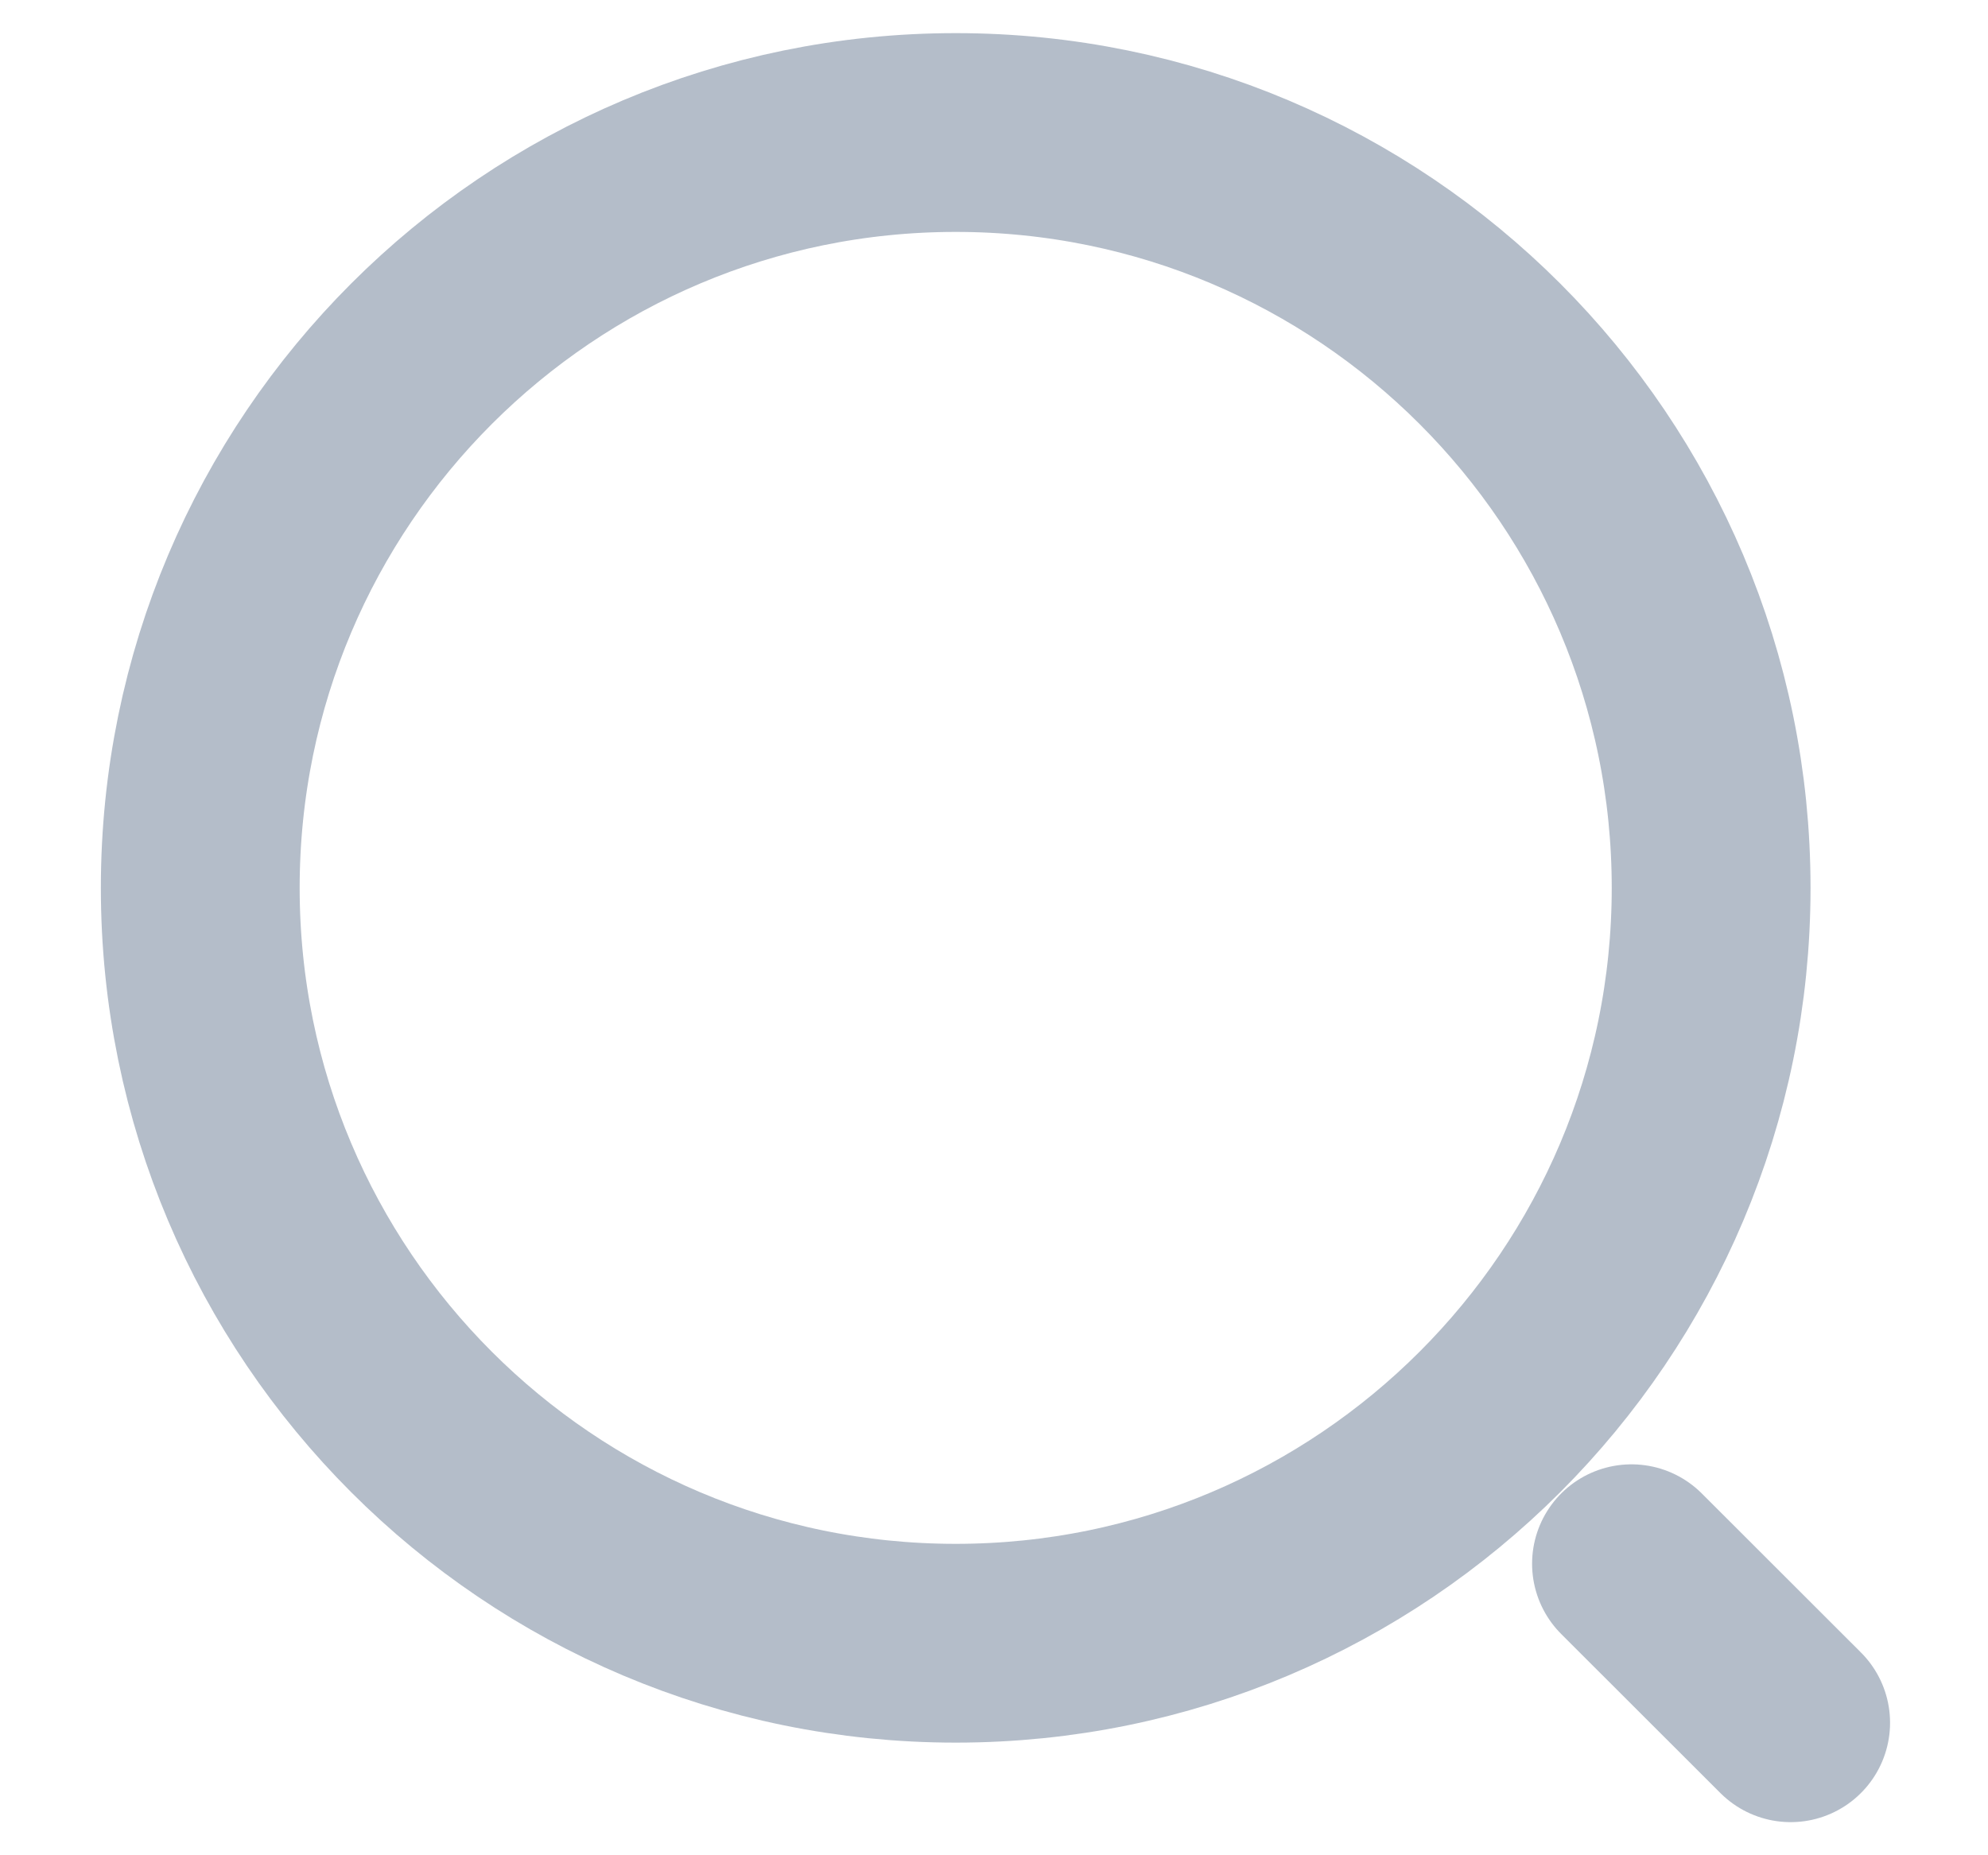 <svg width="15" height="14" viewBox="0 0 15 14" fill="none" xmlns="http://www.w3.org/2000/svg">
<g id="search-normal">
<path id="Vector" d="M7.211 12.4C10.359 12.4 12.911 9.848 12.911 6.7C12.911 3.552 10.359 1 7.211 1C4.063 1 1.511 3.552 1.511 6.7C1.511 9.848 4.063 12.4 7.211 12.4Z" stroke="#8C9AAD" stroke-opacity="0.65" stroke-width="1.5" stroke-linecap="round" stroke-linejoin="round"/>
<path id="Vector_2" d="M13.511 13L12.31 11.8" stroke="#8C9AAD" stroke-opacity="0.65" stroke-width="1.5" stroke-linecap="round" stroke-linejoin="round"/>
</g>
</svg>
